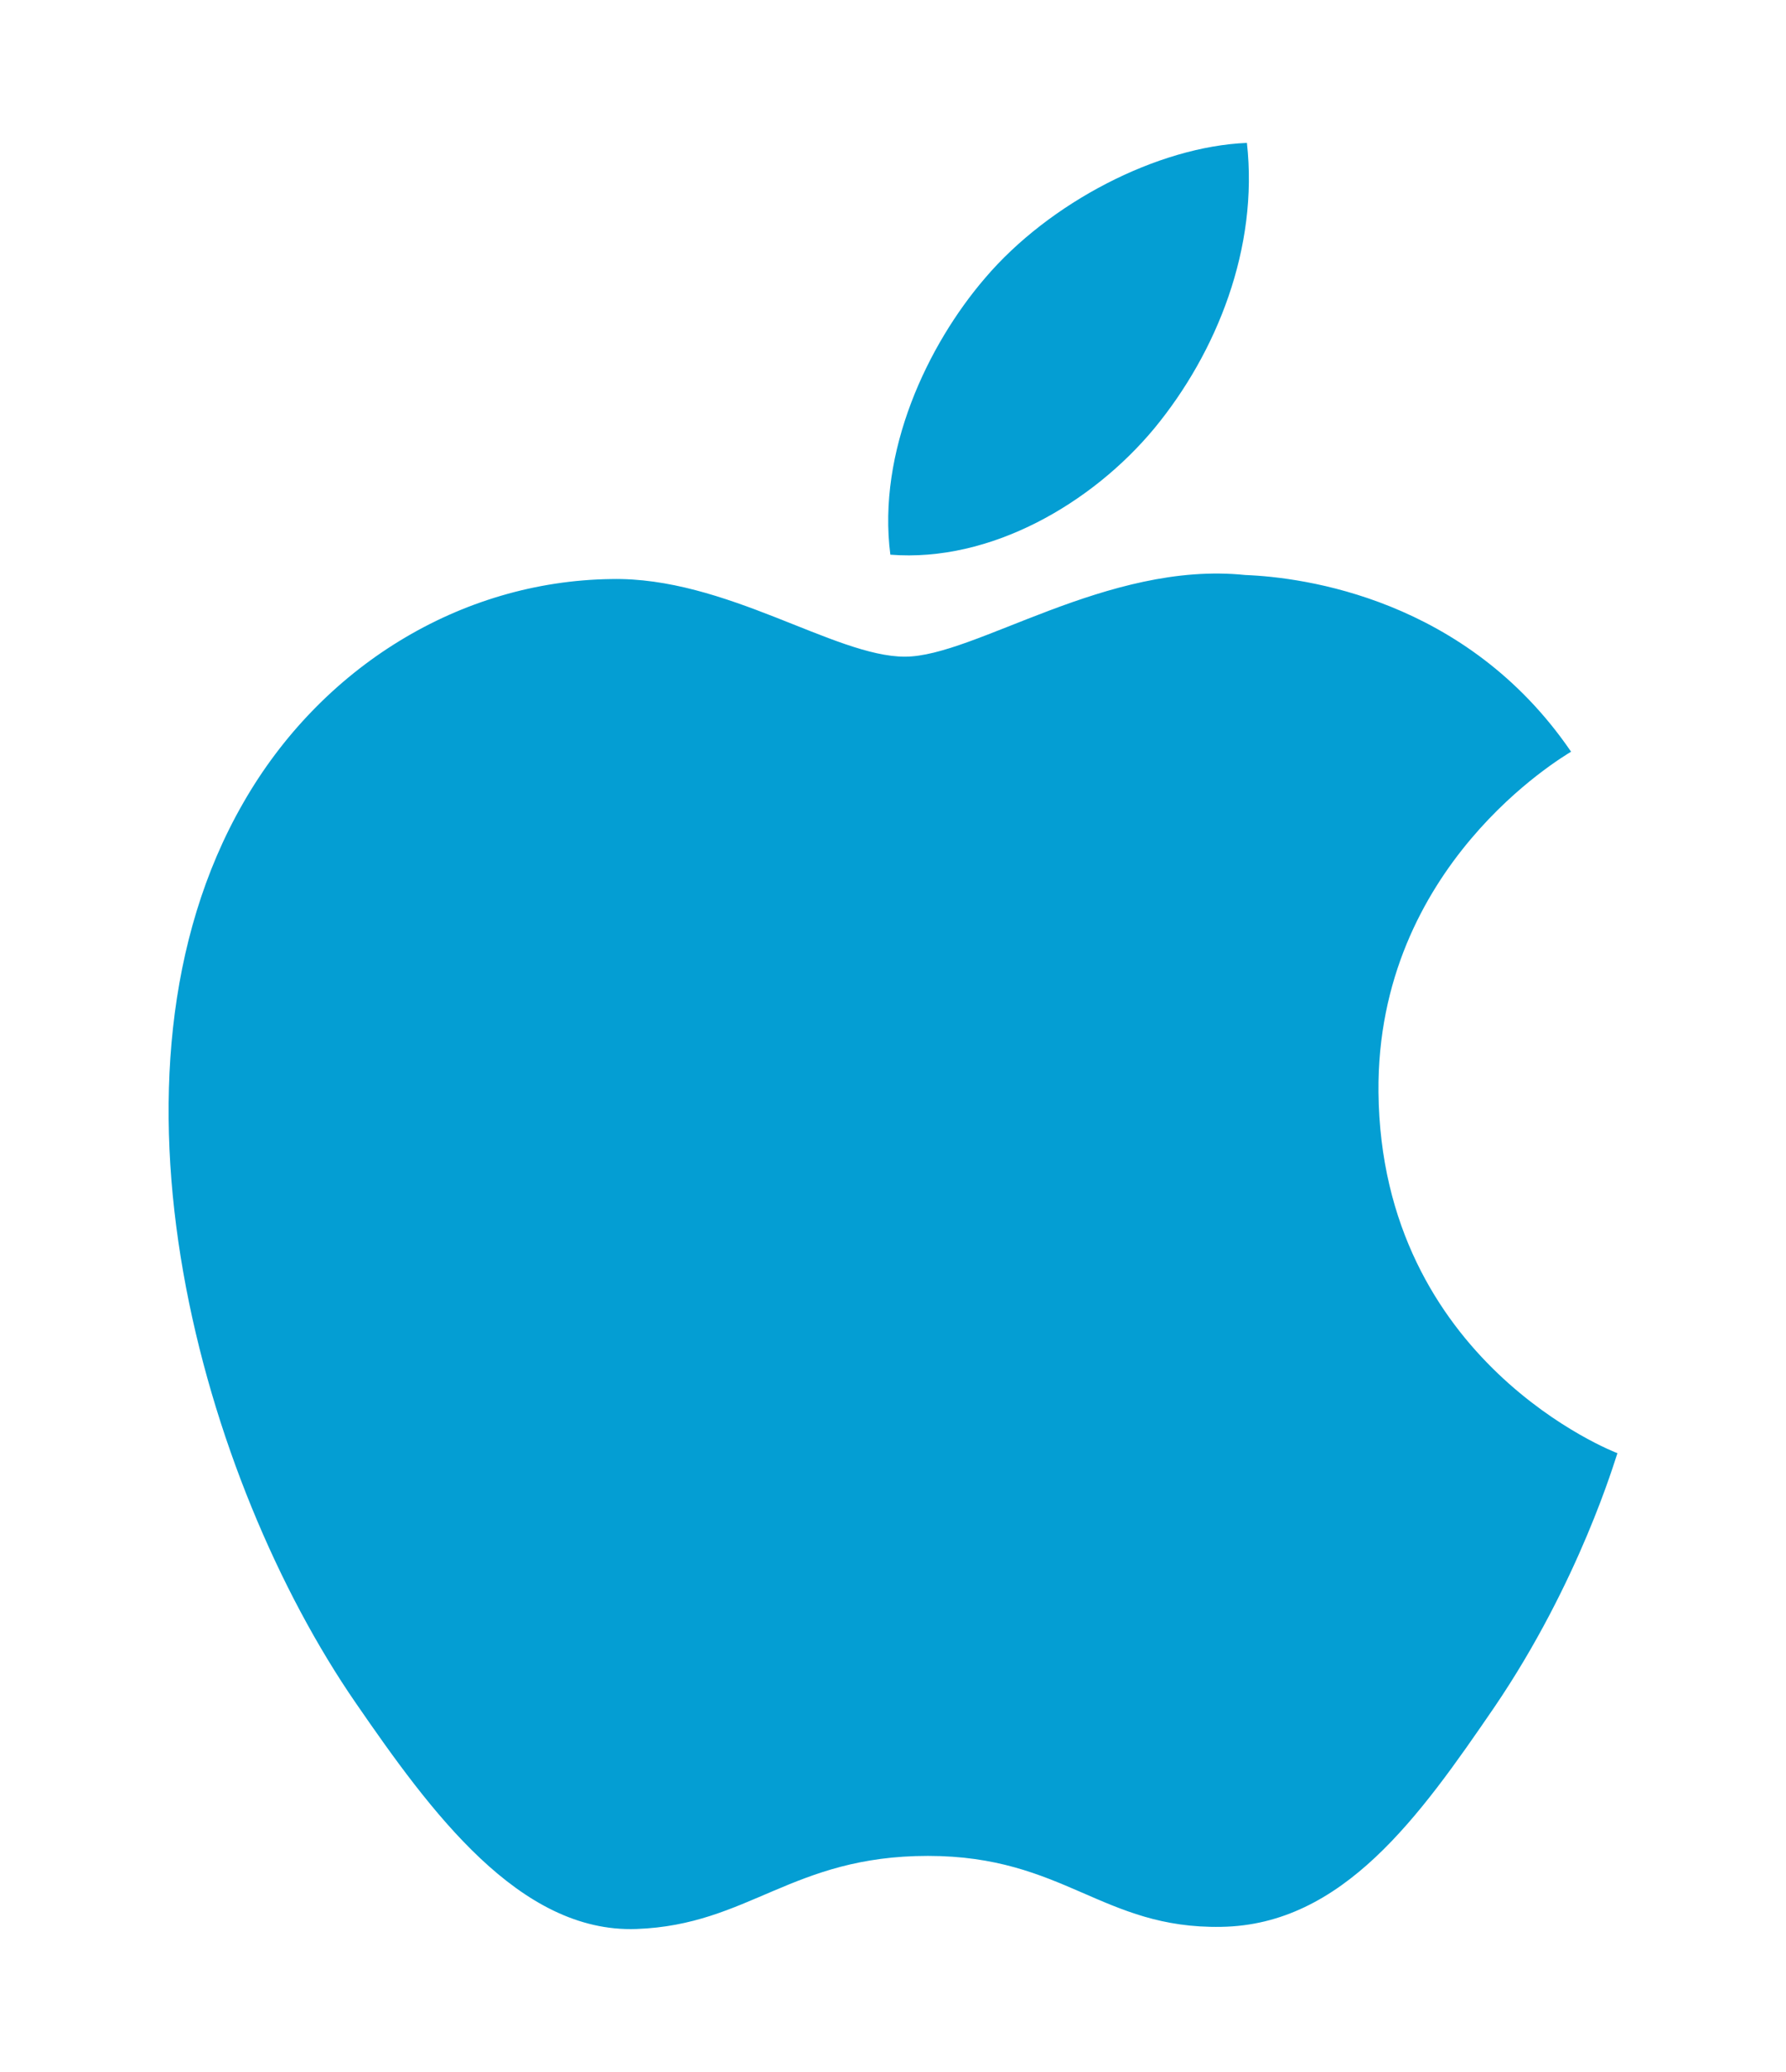 <svg width="50" height="58" viewBox="0 0 50 58" fill="none" xmlns="http://www.w3.org/2000/svg"><path d="M27.578 3.783C29.378 1.667 32.413.1 34.908 0c.328 2.931-.838 5.86-2.588 7.986-1.748 2.108-4.59 3.762-7.394 3.541-.373-2.879 1.037-5.866 2.652-7.744zm14.254 40.01c-2.087 3.048-4.235 6.091-7.641 6.144-3.33.06-4.403-1.986-8.213-1.986-3.813 0-5.009 1.933-8.16 2.046-3.276.119-5.763-3.283-7.861-6.331-4.277-6.203-7.544-17.54-3.15-25.186 2.177-3.807 6.073-6.213 10.302-6.271 3.21-.067 6.252 2.173 8.225 2.173 1.96 0 5.66-2.688 9.53-2.286 1.623.063 6.187.652 9.119 4.946-.236.15-5.448 3.192-5.392 9.527.077 7.567 6.623 10.086 6.69 10.109-.067.175-1.055 3.594-3.449 7.115z" fill="#049ED3" filter="url(#a)"/><defs><filter id="a" x="-4" y="0" width="58" height="58" filterUnits="userSpaceOnUse" color-interpolation-filters="sRGB"><feFlood flood-opacity="0" result="BackgroundImageFix"/><feColorMatrix in="SourceAlpha" values="0 0 0 0 0 0 0 0 0 0 0 0 0 0 0 0 0 0 127 0"/><feOffset dy="4"/><feGaussianBlur stdDeviation="2"/><feColorMatrix values="0 0 0 0 0 0 0 0 0 0 0 0 0 0 0 0 0 0 0.25 0"/><feBlend in2="BackgroundImageFix" result="effect1_dropShadow"/><feBlend in="SourceGraphic" in2="effect1_dropShadow" result="shape"/></filter></defs></svg>